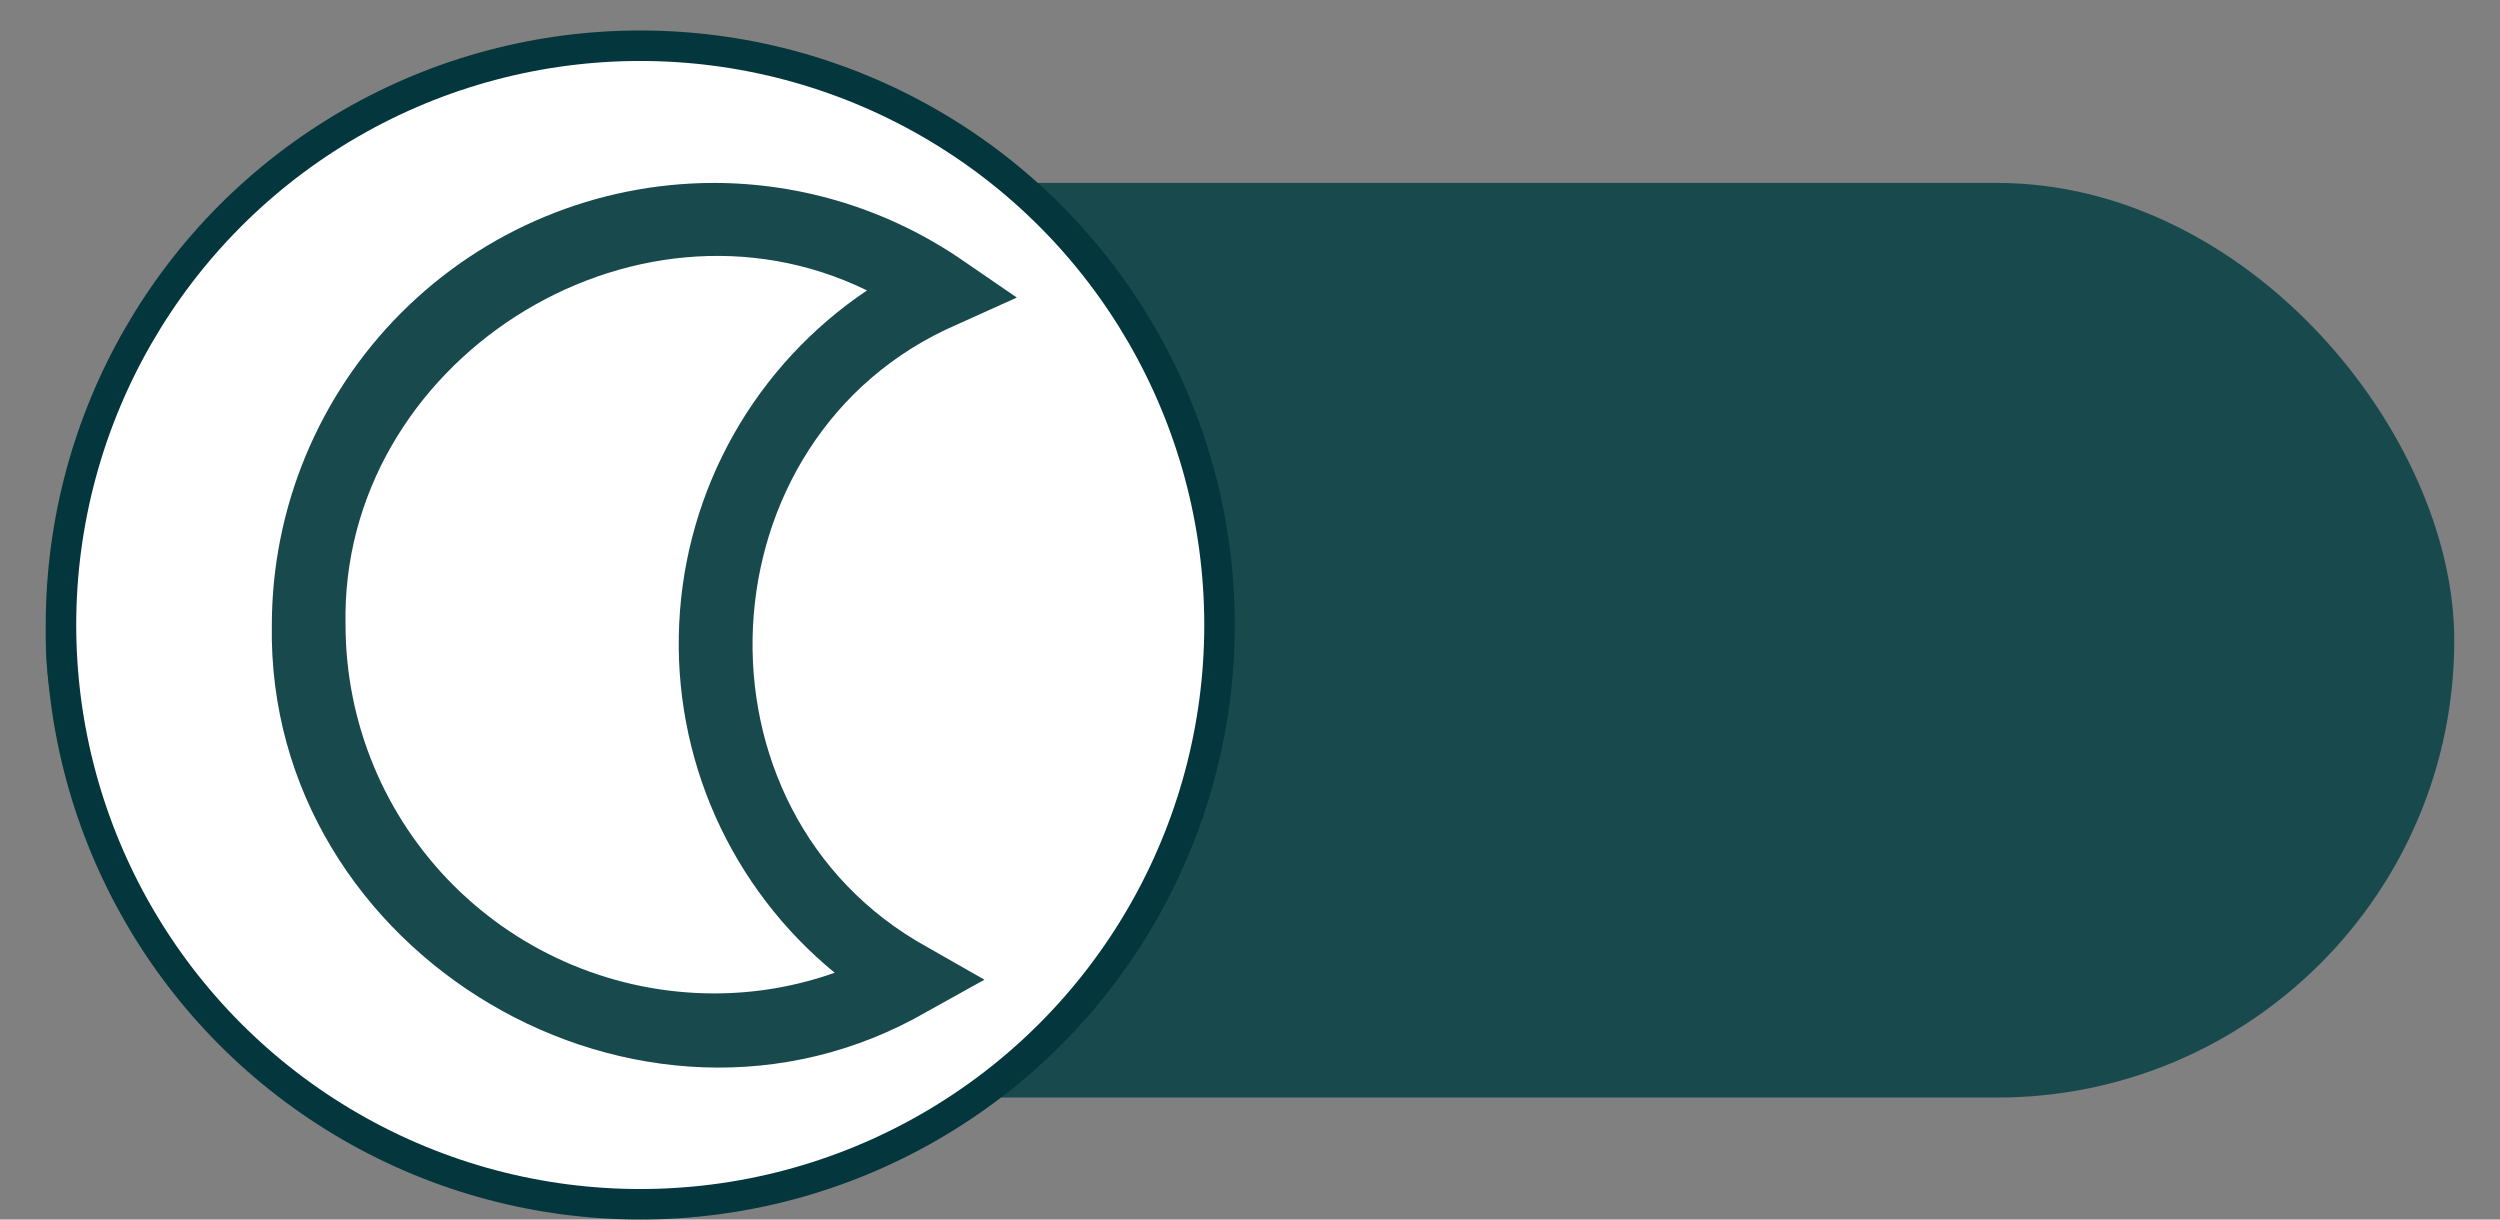 <svg width="41" height="20" viewBox="0 0 41 20" fill="none" xmlns="http://www.w3.org/2000/svg">
<rect x="0" y="0" width="41" height="20" fill="#808080" stroke="none"/>
<rect x="0.75" y="3" width="39.5" height="15" rx="7.5" fill="#17494D"/>
<circle cx="10.5" cy="10.25" r="9.5" fill="white" stroke="#03363D" stroke-width="0.5"/>
<g clip-path="url(#clip0_9502_15)">
<path d="M11.708 3C9.786 3.002 7.943 3.767 6.584 5.126C5.225 6.485 4.46 8.328 4.458 10.25C4.366 15.661 10.519 19.303 15.207 16.588L16.145 16.067L15.213 15.536C11.165 13.308 11.461 7.156 15.696 5.322L16.676 4.88L15.79 4.272C14.589 3.445 13.166 3.001 11.708 3ZM11.708 16.292C10.107 16.29 8.571 15.653 7.438 14.52C6.305 13.387 5.668 11.852 5.667 10.25C5.573 5.95 10.357 2.879 14.219 4.763C13.315 5.37 12.565 6.18 12.03 7.128C11.495 8.077 11.19 9.137 11.139 10.225C11.087 11.312 11.291 12.397 11.734 13.392C12.177 14.386 12.847 15.263 13.689 15.953C13.053 16.178 12.383 16.293 11.708 16.292Z" fill="#17494D"/>
</g>
<defs>
<clipPath id="clip0_9502_15">
<rect width="14.5" height="14.5" fill="white" transform="matrix(1 0 0 -1 3.25 17.5)"/>
</clipPath>
</defs>
</svg>
